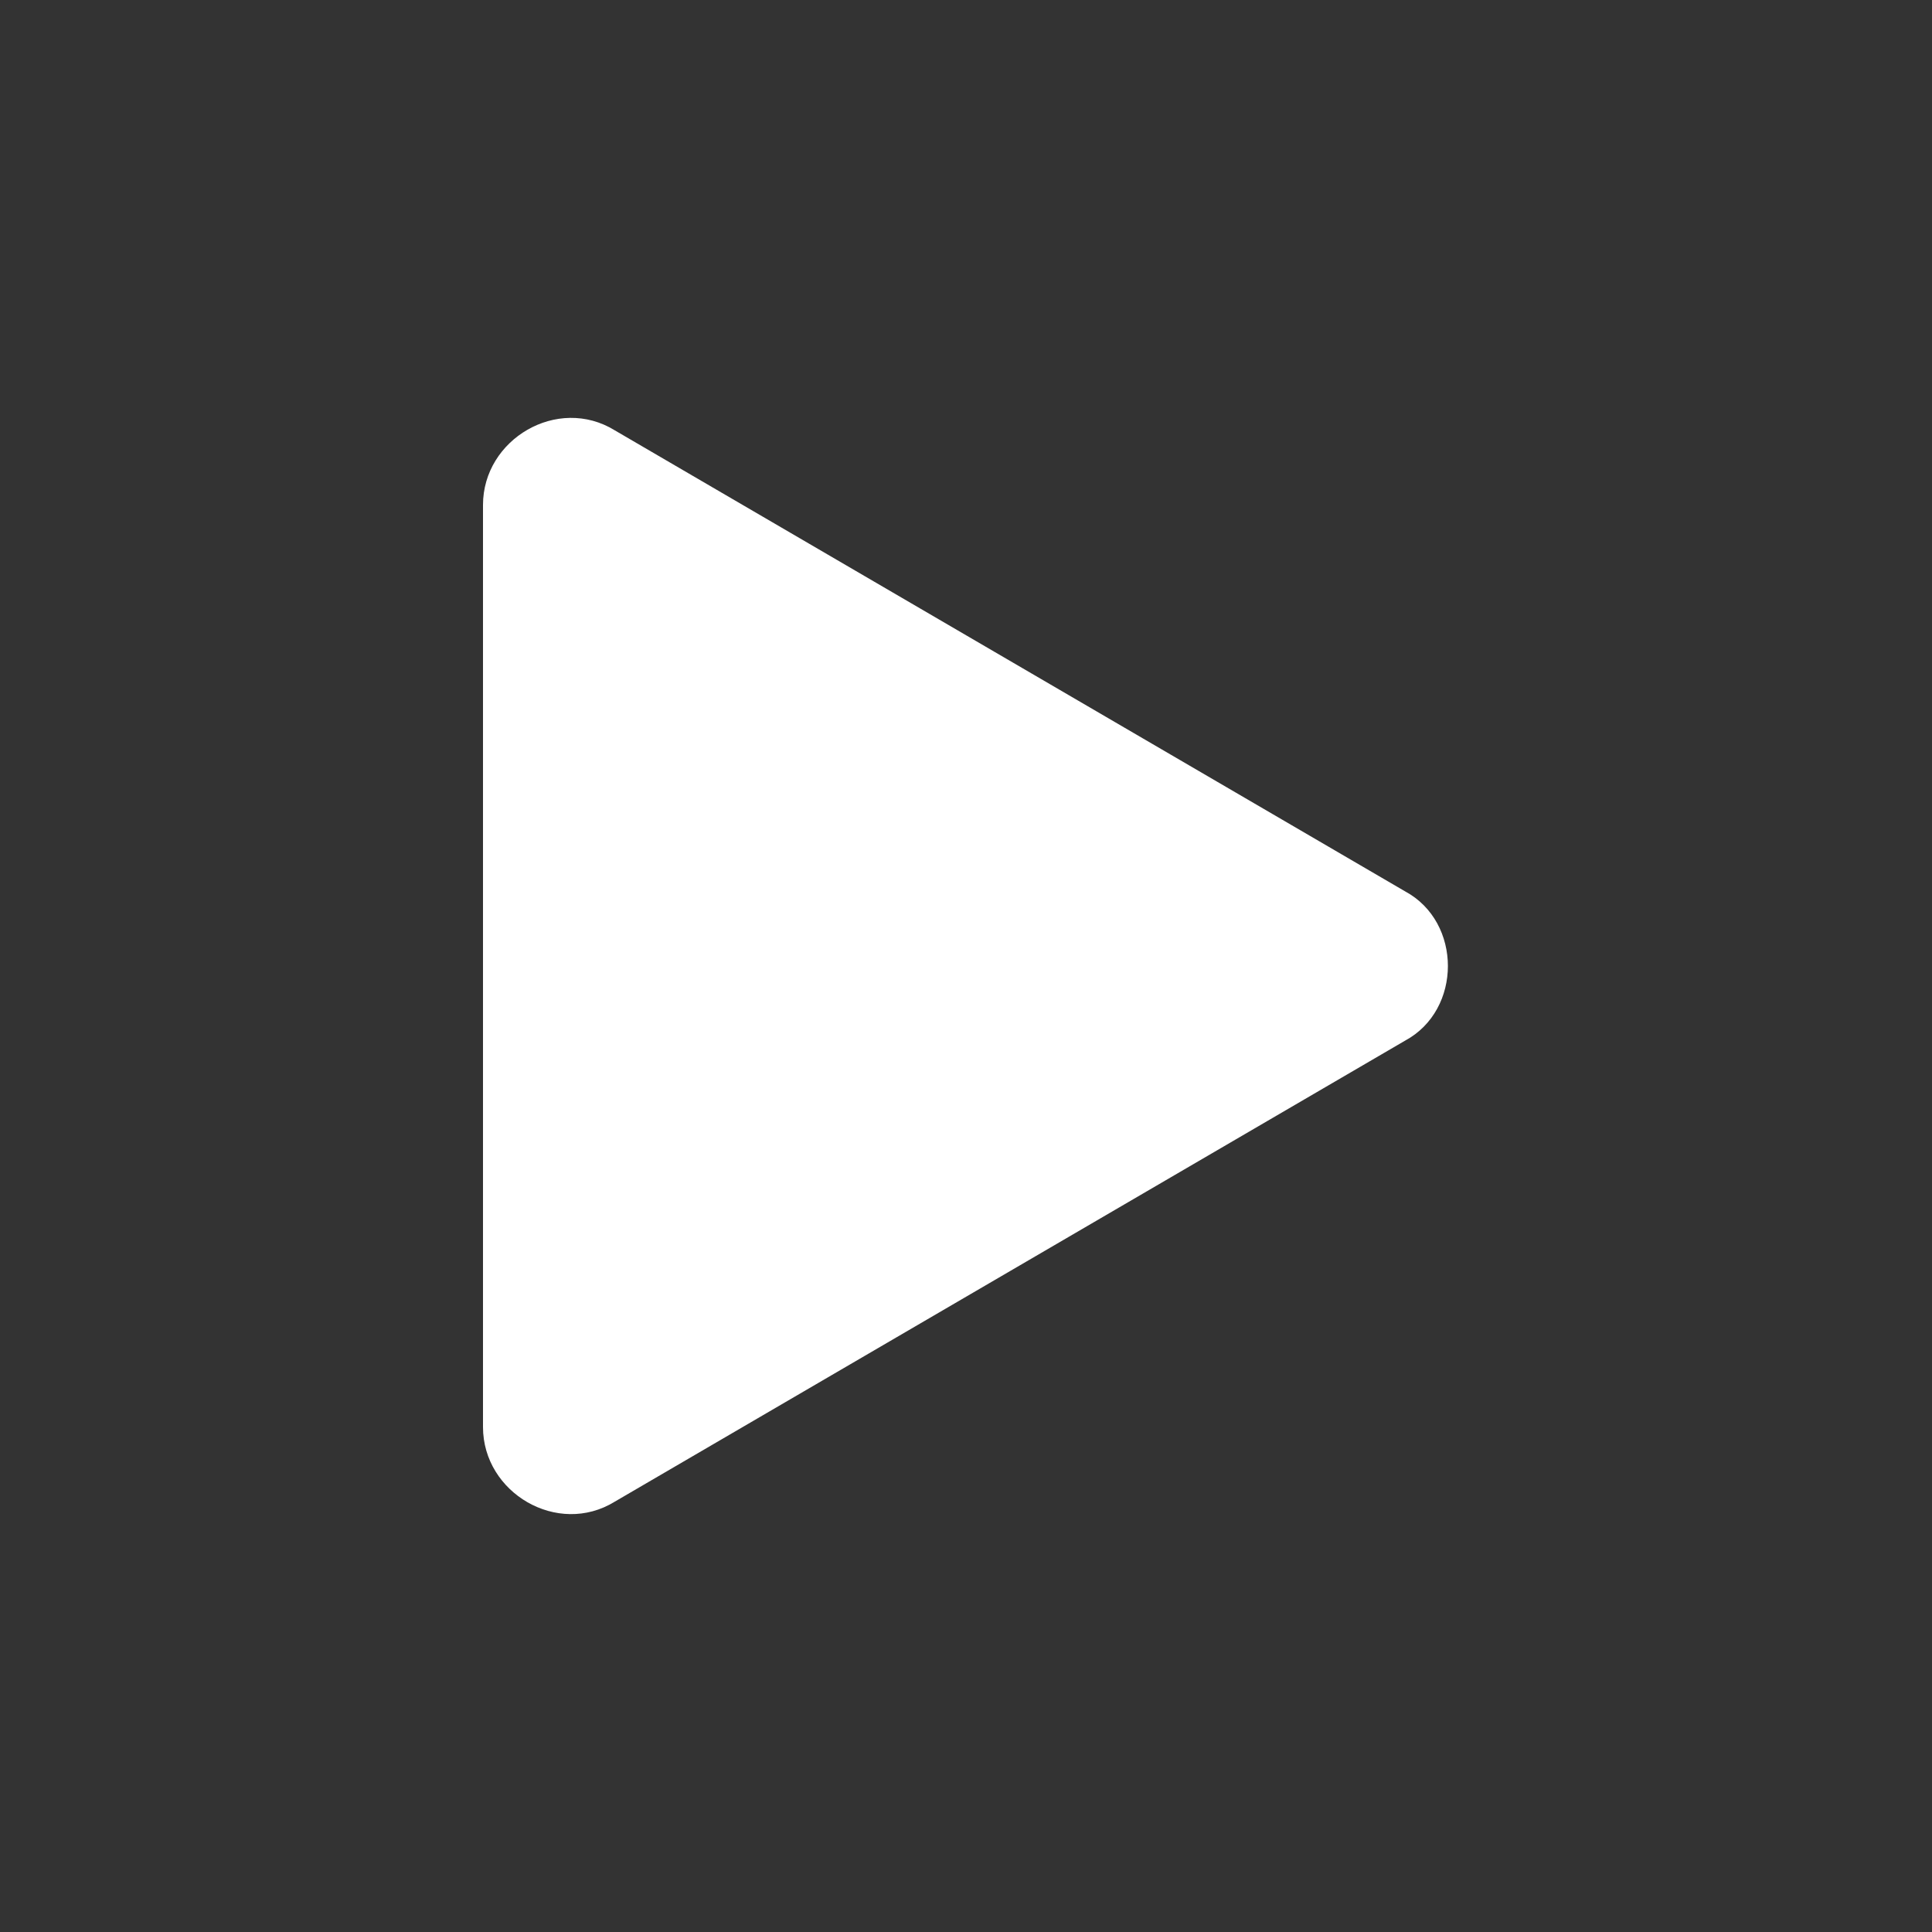 <?xml version="1.0" standalone="no"?><!DOCTYPE svg PUBLIC "-//W3C//DTD SVG 1.1//EN" "http://www.w3.org/Graphics/SVG/1.1/DTD/svg11.dtd"><svg t="1636549354961" class="icon" viewBox="0 0 1024 1024" version="1.1" xmlns="http://www.w3.org/2000/svg" p-id="18169" xmlns:xlink="http://www.w3.org/1999/xlink" width="64" height="64"><rect x="0" y="0" width="1024" height="1024" fill="#333333" stroke="none"/><defs><style type="text/css"></style></defs><path d="M744.727 551.564L325.818 795.927c-30.255 18.618-69.818-4.655-69.818-39.564v-488.727c0-34.909 39.564-58.182 69.818-39.564l418.909 244.364c30.255 16.291 30.255 62.836 0 79.127z" p-id="18170" fill="#ffffff"></path></svg>